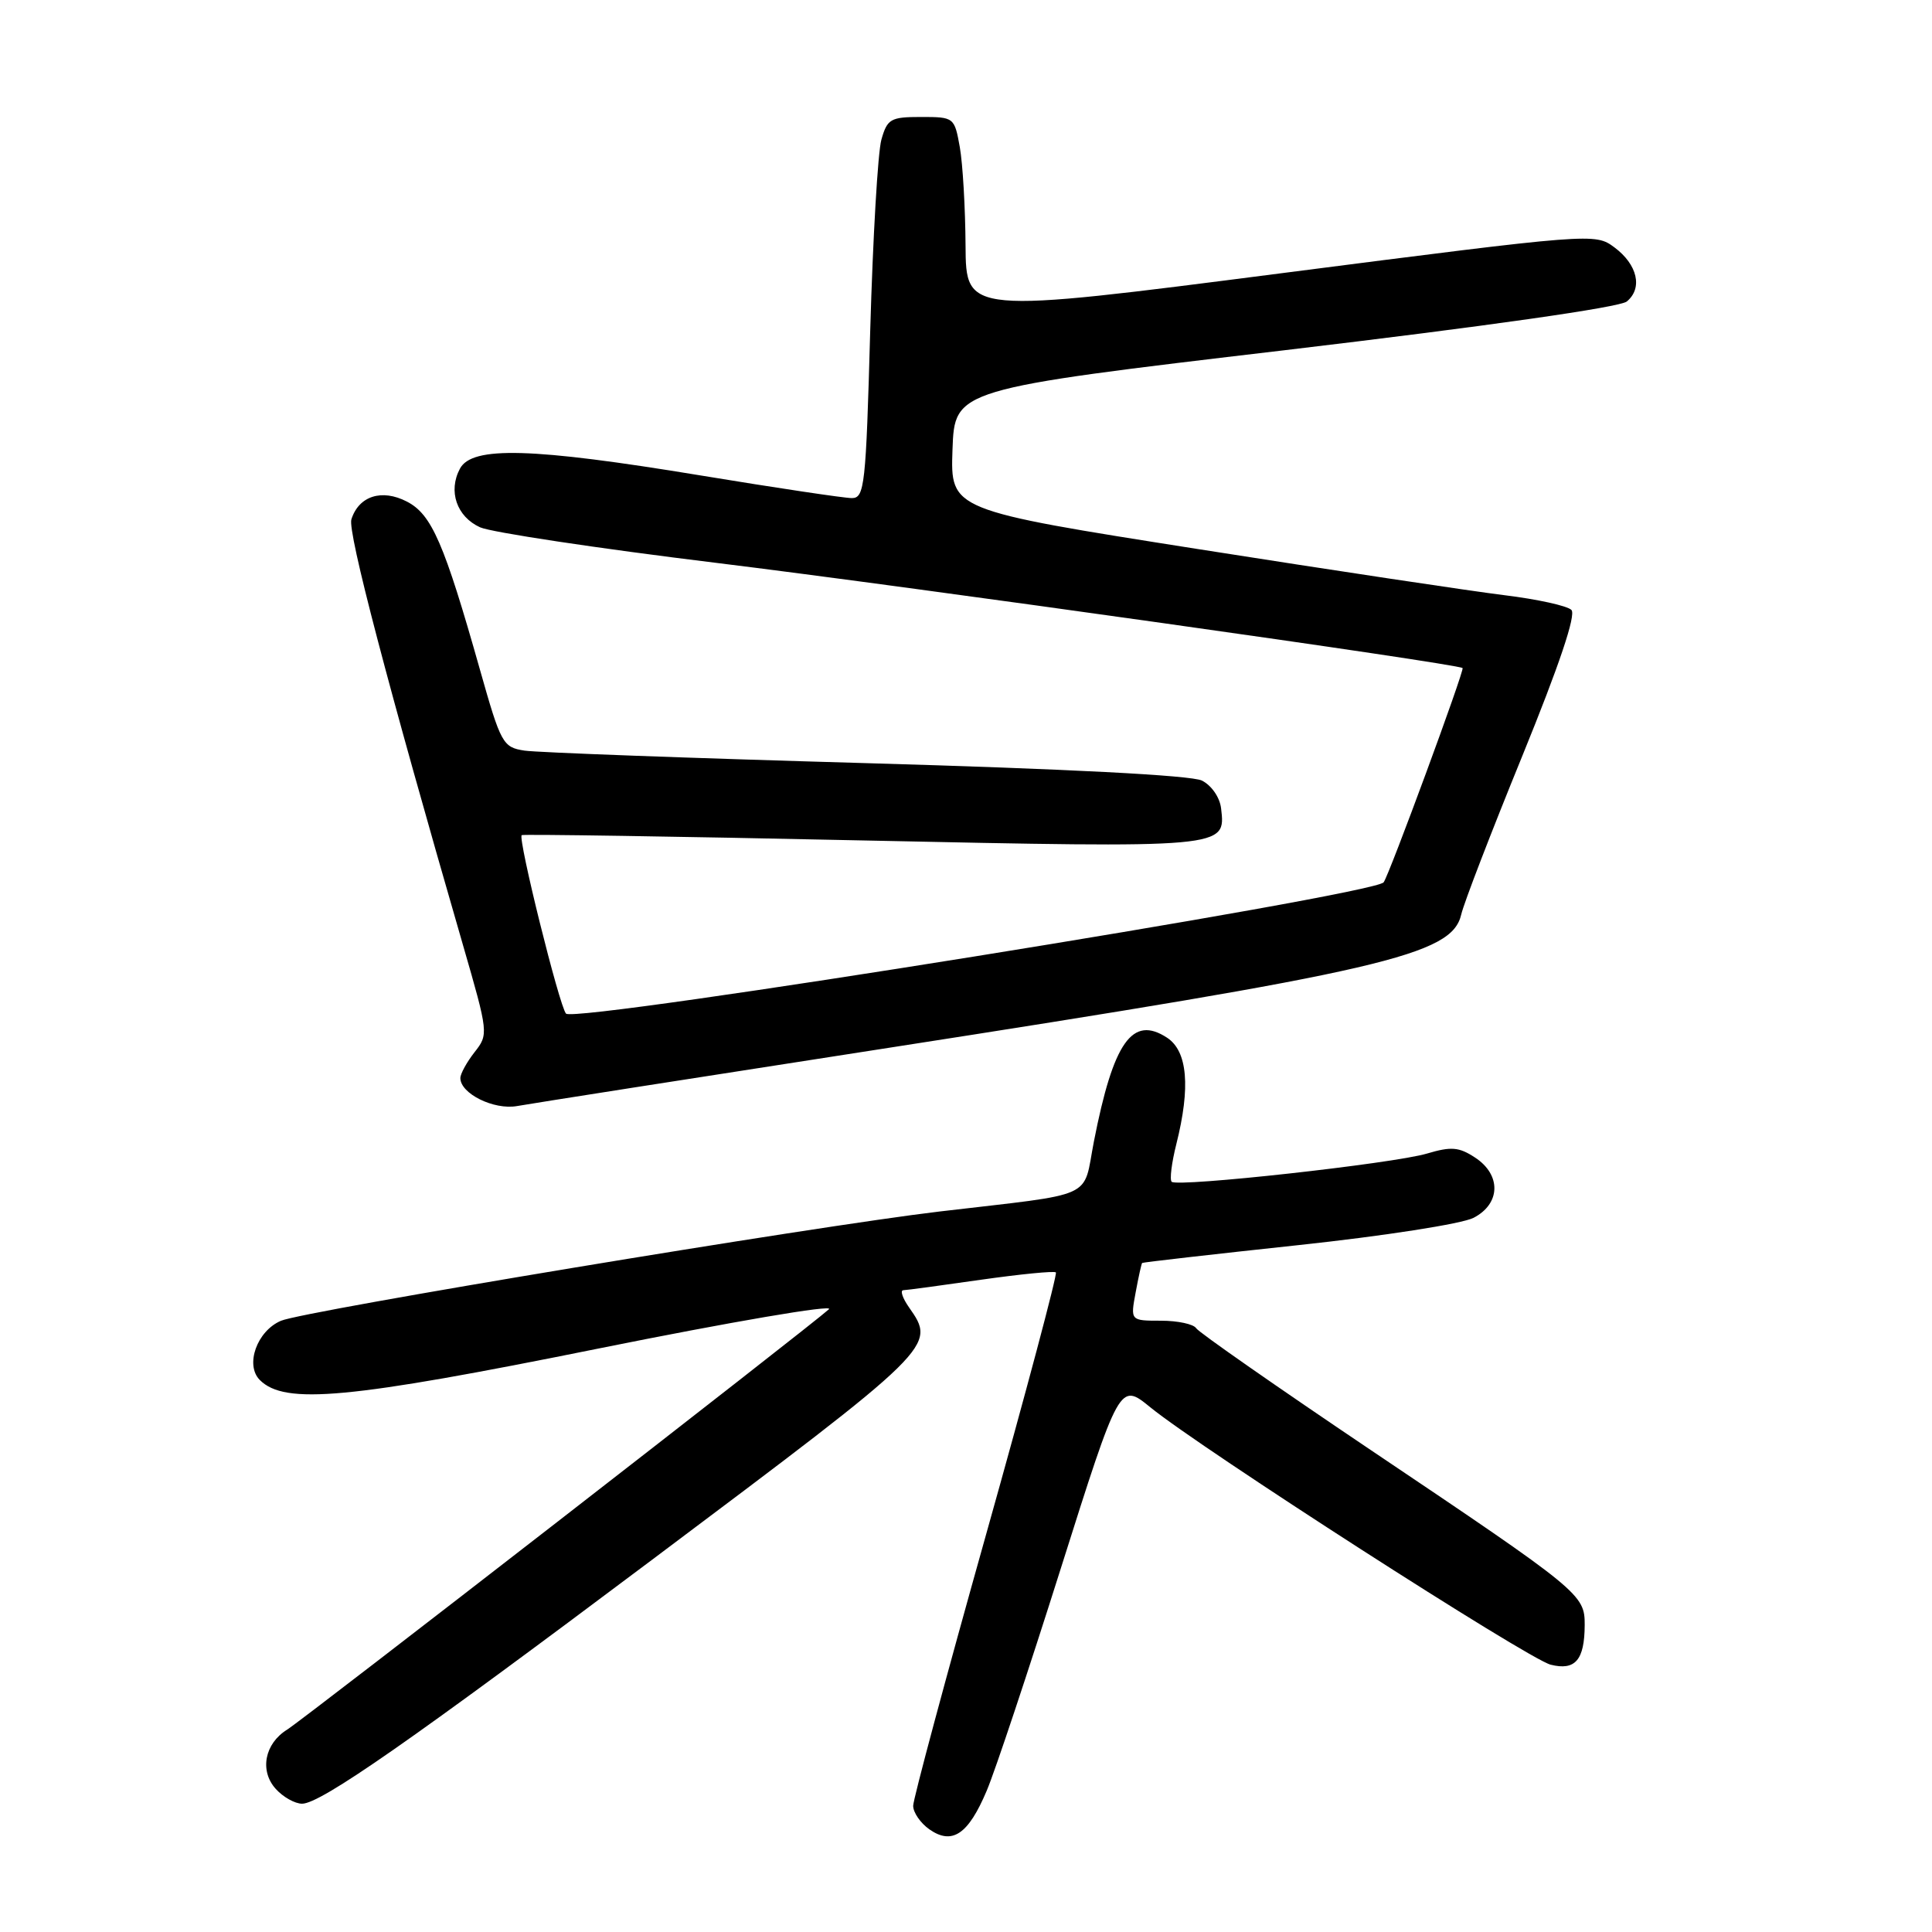 <?xml version="1.0" encoding="UTF-8" standalone="no"?>
<!DOCTYPE svg PUBLIC "-//W3C//DTD SVG 1.1//EN" "http://www.w3.org/Graphics/SVG/1.1/DTD/svg11.dtd" >
<svg xmlns="http://www.w3.org/2000/svg" xmlns:xlink="http://www.w3.org/1999/xlink" version="1.1" viewBox="0 0 256 256">
 <g >
 <path fill="currentColor"
d=" M 130.74 237.29 C 131.86 234.66 136.27 221.40 140.56 207.83 C 148.36 183.16 148.36 183.16 152.43 186.48 C 159.14 191.95 202.51 219.84 205.47 220.58 C 208.73 221.40 209.96 219.96 209.98 215.34 C 210.00 211.28 209.50 210.87 181.68 192.17 C 169.27 183.82 158.84 176.54 158.50 176.00 C 158.16 175.45 156.06 175.00 153.83 175.00 C 149.78 175.00 149.78 175.00 150.48 171.25 C 150.86 169.19 151.25 167.43 151.34 167.35 C 151.43 167.26 160.72 166.20 172.00 164.99 C 183.42 163.77 193.72 162.16 195.25 161.37 C 198.85 159.51 198.95 155.67 195.45 153.38 C 193.32 151.98 192.29 151.90 189.09 152.85 C 184.65 154.18 156.01 157.34 155.25 156.59 C 154.97 156.31 155.25 154.06 155.87 151.60 C 157.77 144.05 157.36 139.28 154.64 137.50 C 150.04 134.49 147.53 138.06 144.95 151.24 C 143.43 159.02 145.56 158.05 124.50 160.53 C 108.07 162.47 40.26 173.71 37.23 175.01 C 34.05 176.36 32.44 180.87 34.43 182.86 C 37.74 186.17 46.15 185.38 79.34 178.68 C 96.85 175.15 110.57 172.80 109.84 173.48 C 107.38 175.72 40.19 227.86 38.04 229.19 C 35.06 231.04 34.37 234.64 36.54 237.04 C 37.51 238.12 39.08 239.00 40.03 239.00 C 42.48 239.00 54.49 230.63 86.32 206.74 C 124.06 178.42 124.08 178.41 120.44 173.22 C 119.59 172.00 119.25 170.98 119.69 170.96 C 120.14 170.95 124.78 170.32 130.00 169.57 C 135.22 168.83 139.68 168.39 139.91 168.60 C 140.13 168.81 135.97 184.44 130.66 203.33 C 125.35 222.22 121.00 238.40 121.00 239.28 C 121.00 240.17 121.97 241.57 123.15 242.40 C 126.17 244.51 128.30 243.07 130.74 237.29 Z  M 117.00 138.96 C 183.45 128.64 192.37 126.56 193.62 121.18 C 193.95 119.71 197.60 110.24 201.72 100.15 C 206.63 88.10 208.86 81.46 208.22 80.82 C 207.67 80.27 203.69 79.40 199.37 78.87 C 195.04 78.34 176.75 75.59 158.71 72.75 C 125.93 67.59 125.93 67.59 126.21 59.58 C 126.50 51.57 126.50 51.57 170.27 46.40 C 196.99 43.23 214.63 40.72 215.56 39.95 C 217.70 38.18 216.98 35.06 213.92 32.78 C 211.35 30.87 211.11 30.89 169.67 36.22 C 128.00 41.59 128.00 41.59 127.94 32.54 C 127.91 27.57 127.57 21.70 127.18 19.50 C 126.47 15.55 126.42 15.50 122.05 15.50 C 118.01 15.50 117.57 15.75 116.79 18.50 C 116.32 20.15 115.66 31.51 115.31 43.75 C 114.74 64.39 114.56 66.00 112.87 66.00 C 111.87 66.00 102.85 64.65 92.84 63.00 C 70.46 59.31 62.56 59.09 60.95 62.09 C 59.35 65.07 60.51 68.46 63.61 69.87 C 65.07 70.53 79.15 72.66 94.88 74.58 C 121.13 77.80 193.09 87.94 193.80 88.52 C 194.09 88.76 184.04 116.03 183.34 116.91 C 181.98 118.62 76.17 135.62 75.00 134.31 C 74.12 133.34 68.58 111.03 69.13 110.66 C 69.33 110.52 89.62 110.83 114.21 111.36 C 162.67 112.38 162.42 112.41 161.80 107.11 C 161.63 105.65 160.53 104.07 159.26 103.43 C 157.85 102.73 141.33 101.88 114.76 101.12 C 91.52 100.46 71.15 99.71 69.50 99.46 C 66.63 99.02 66.37 98.55 63.60 88.75 C 58.85 71.95 57.20 68.15 53.91 66.46 C 50.59 64.74 47.54 65.72 46.56 68.82 C 46.04 70.44 51.38 90.81 61.36 125.27 C 64.72 136.89 64.74 137.06 62.88 139.42 C 61.85 140.74 61.00 142.28 61.00 142.85 C 61.00 144.91 65.44 147.10 68.50 146.56 C 70.15 146.26 91.97 142.84 117.00 138.96 Z "/>
</g>
</svg>